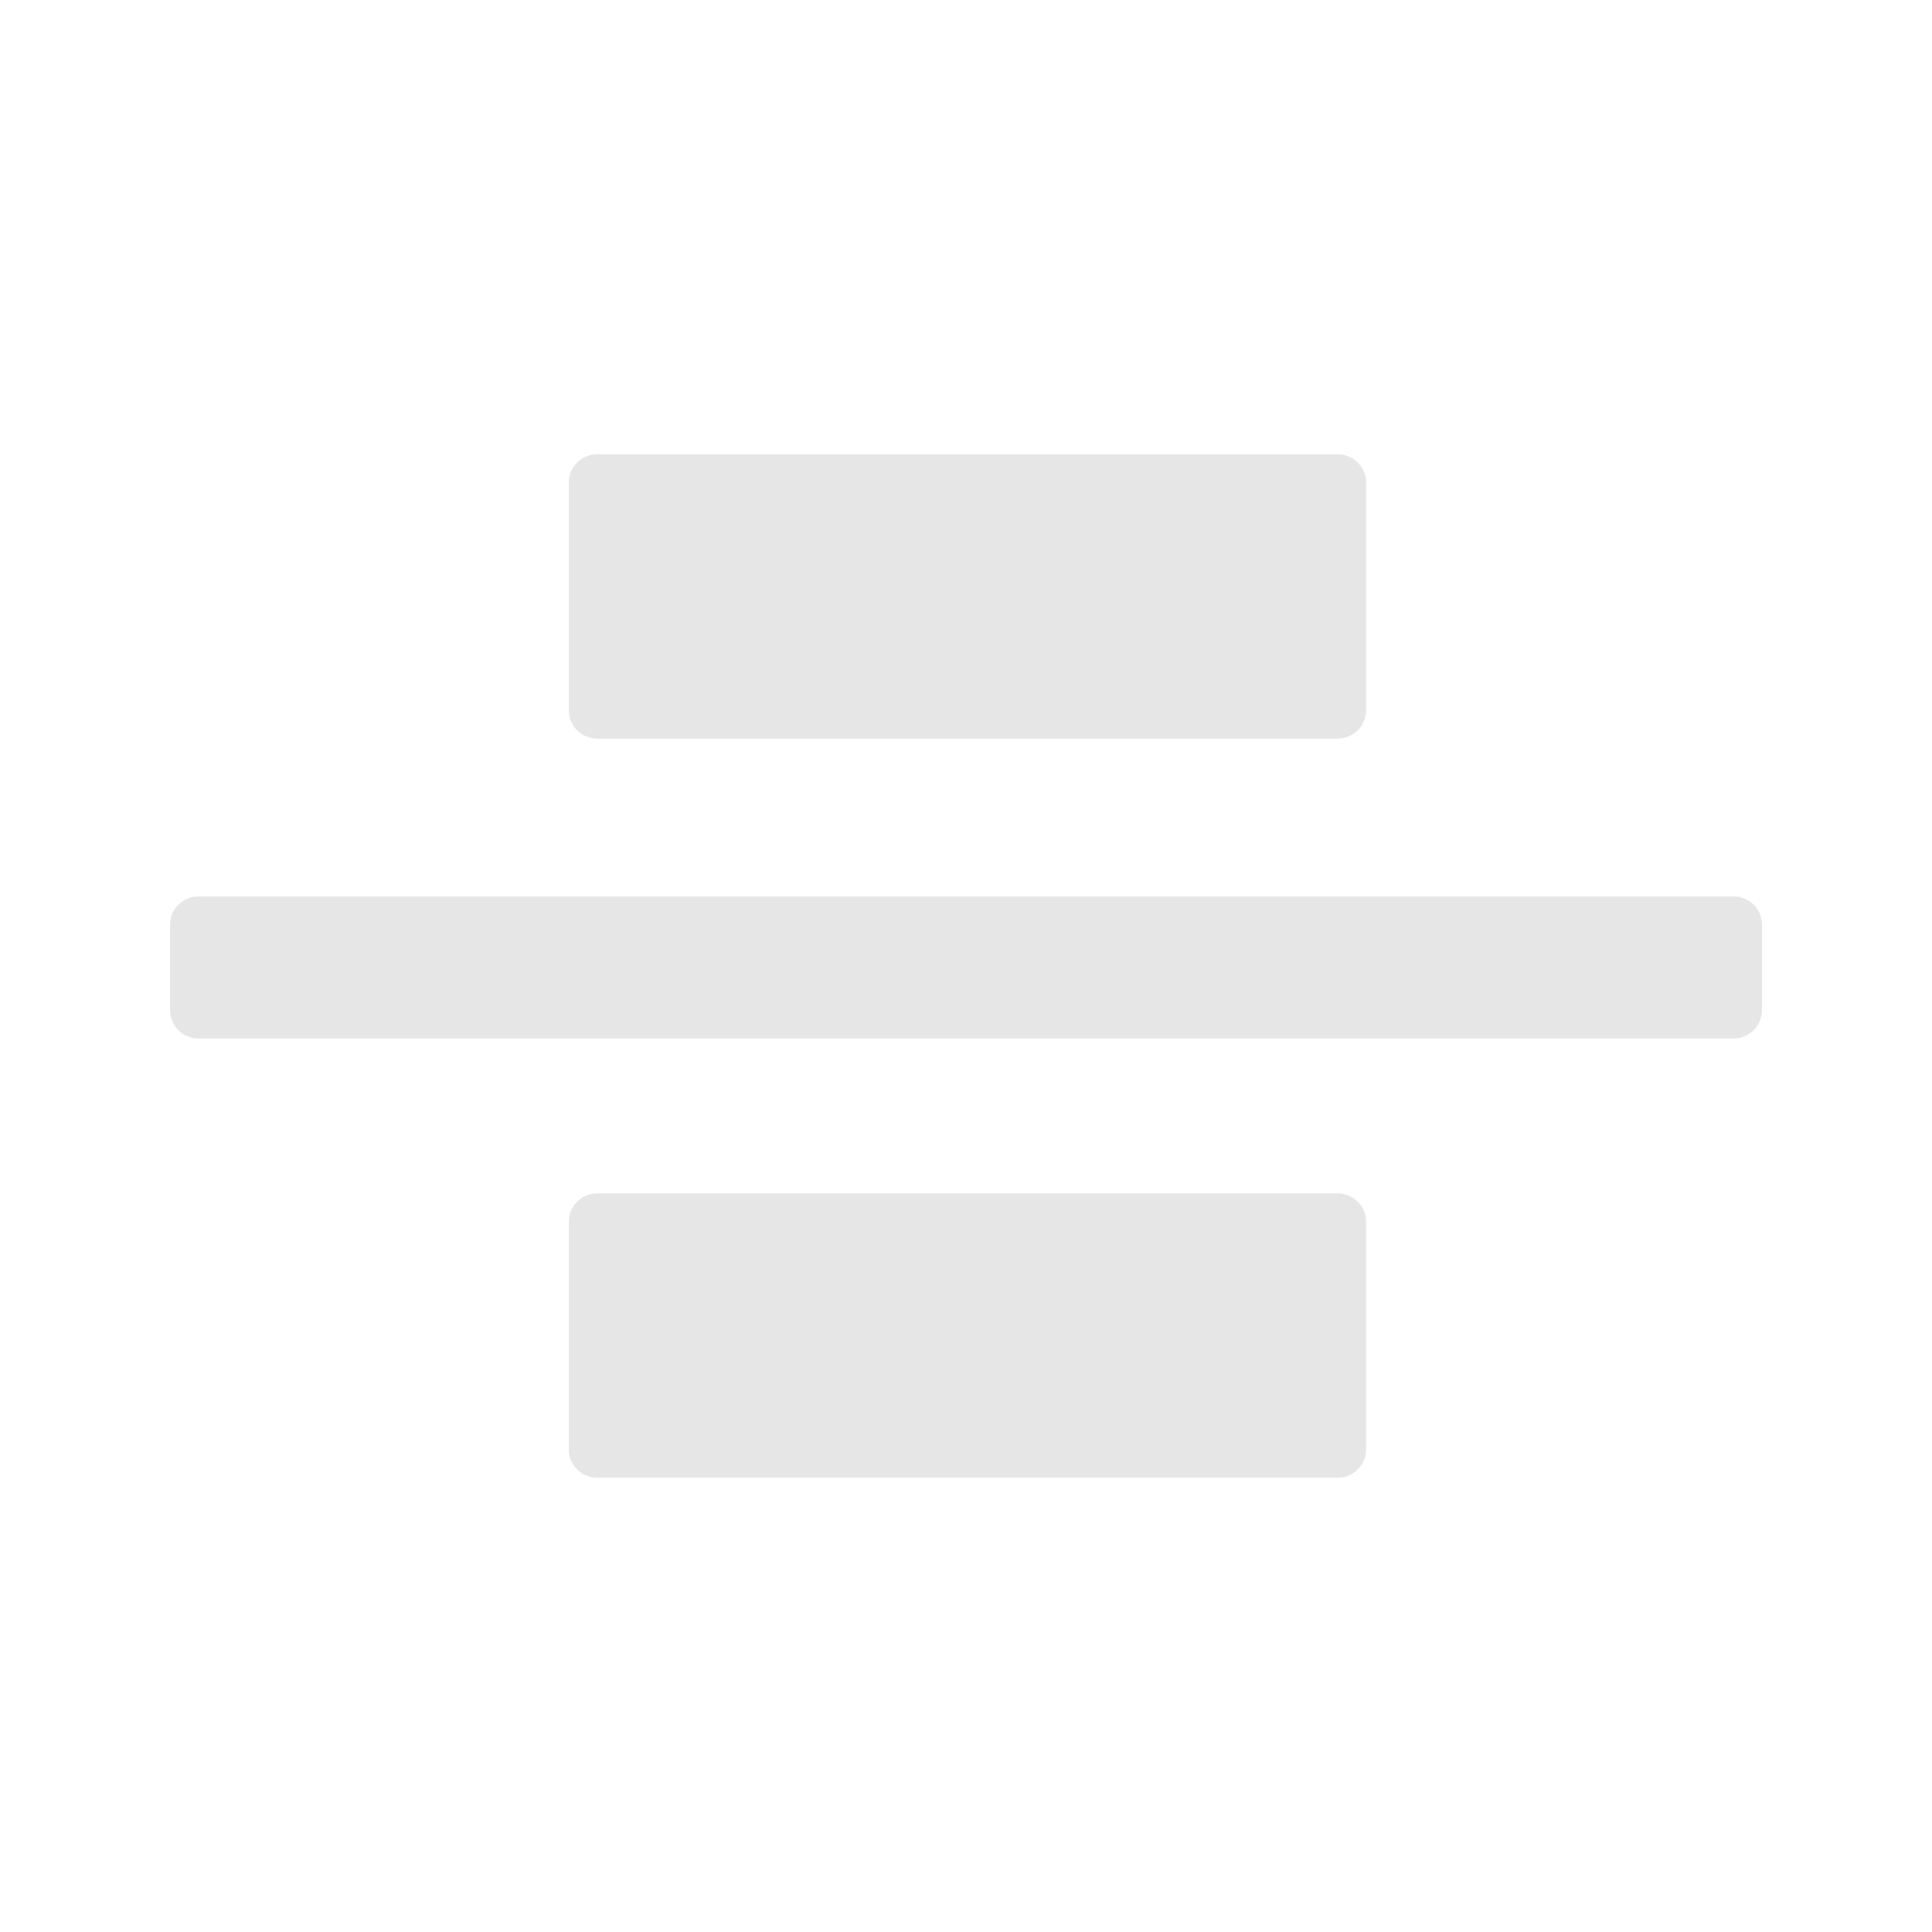 <?xml version="1.0" standalone="no"?><!DOCTYPE svg PUBLIC "-//W3C//DTD SVG 1.1//EN" "http://www.w3.org/Graphics/SVG/1.1/DTD/svg11.dtd"><svg t="1695375428081" class="icon" viewBox="0 0 1024 1024" version="1.1" xmlns="http://www.w3.org/2000/svg" p-id="16208" xmlns:xlink="http://www.w3.org/1999/xlink"><path d="M933.875 535.361l0 0.026a15.029 15.029 0 0 1-15.029 15.029l-813.665 0a15.029 15.029 0 0 1-15.029-15.029l-1e-8-45.246a15.029 15.029 0 0 1 15.029-15.029L918.846 475.112a15.029 15.029 0 0 1 15.029 15.029l0 45.22z m-209.804-158.968l0 0.026a15.029 15.029 0 0 1-15.029 15.029l-392.555 0a15.029 15.029 0 0 1-15.029-15.029L301.458 255.843a15.029 15.029 0 0 1 15.029-15.029L709.042 240.813a15.029 15.029 0 0 1 15.029 15.029l0 120.551z m0 391.737l0 0.026a15.029 15.029 0 0 1-15.029 15.029l-392.555 0a15.029 15.029 0 0 1-15.029-15.029l0-120.577a15.029 15.029 0 0 1 15.029-15.029L709.042 632.551a15.029 15.029 0 0 1 15.029 15.029l0 120.551z" p-id="16209" fill="#e6e6e6"></path></svg>